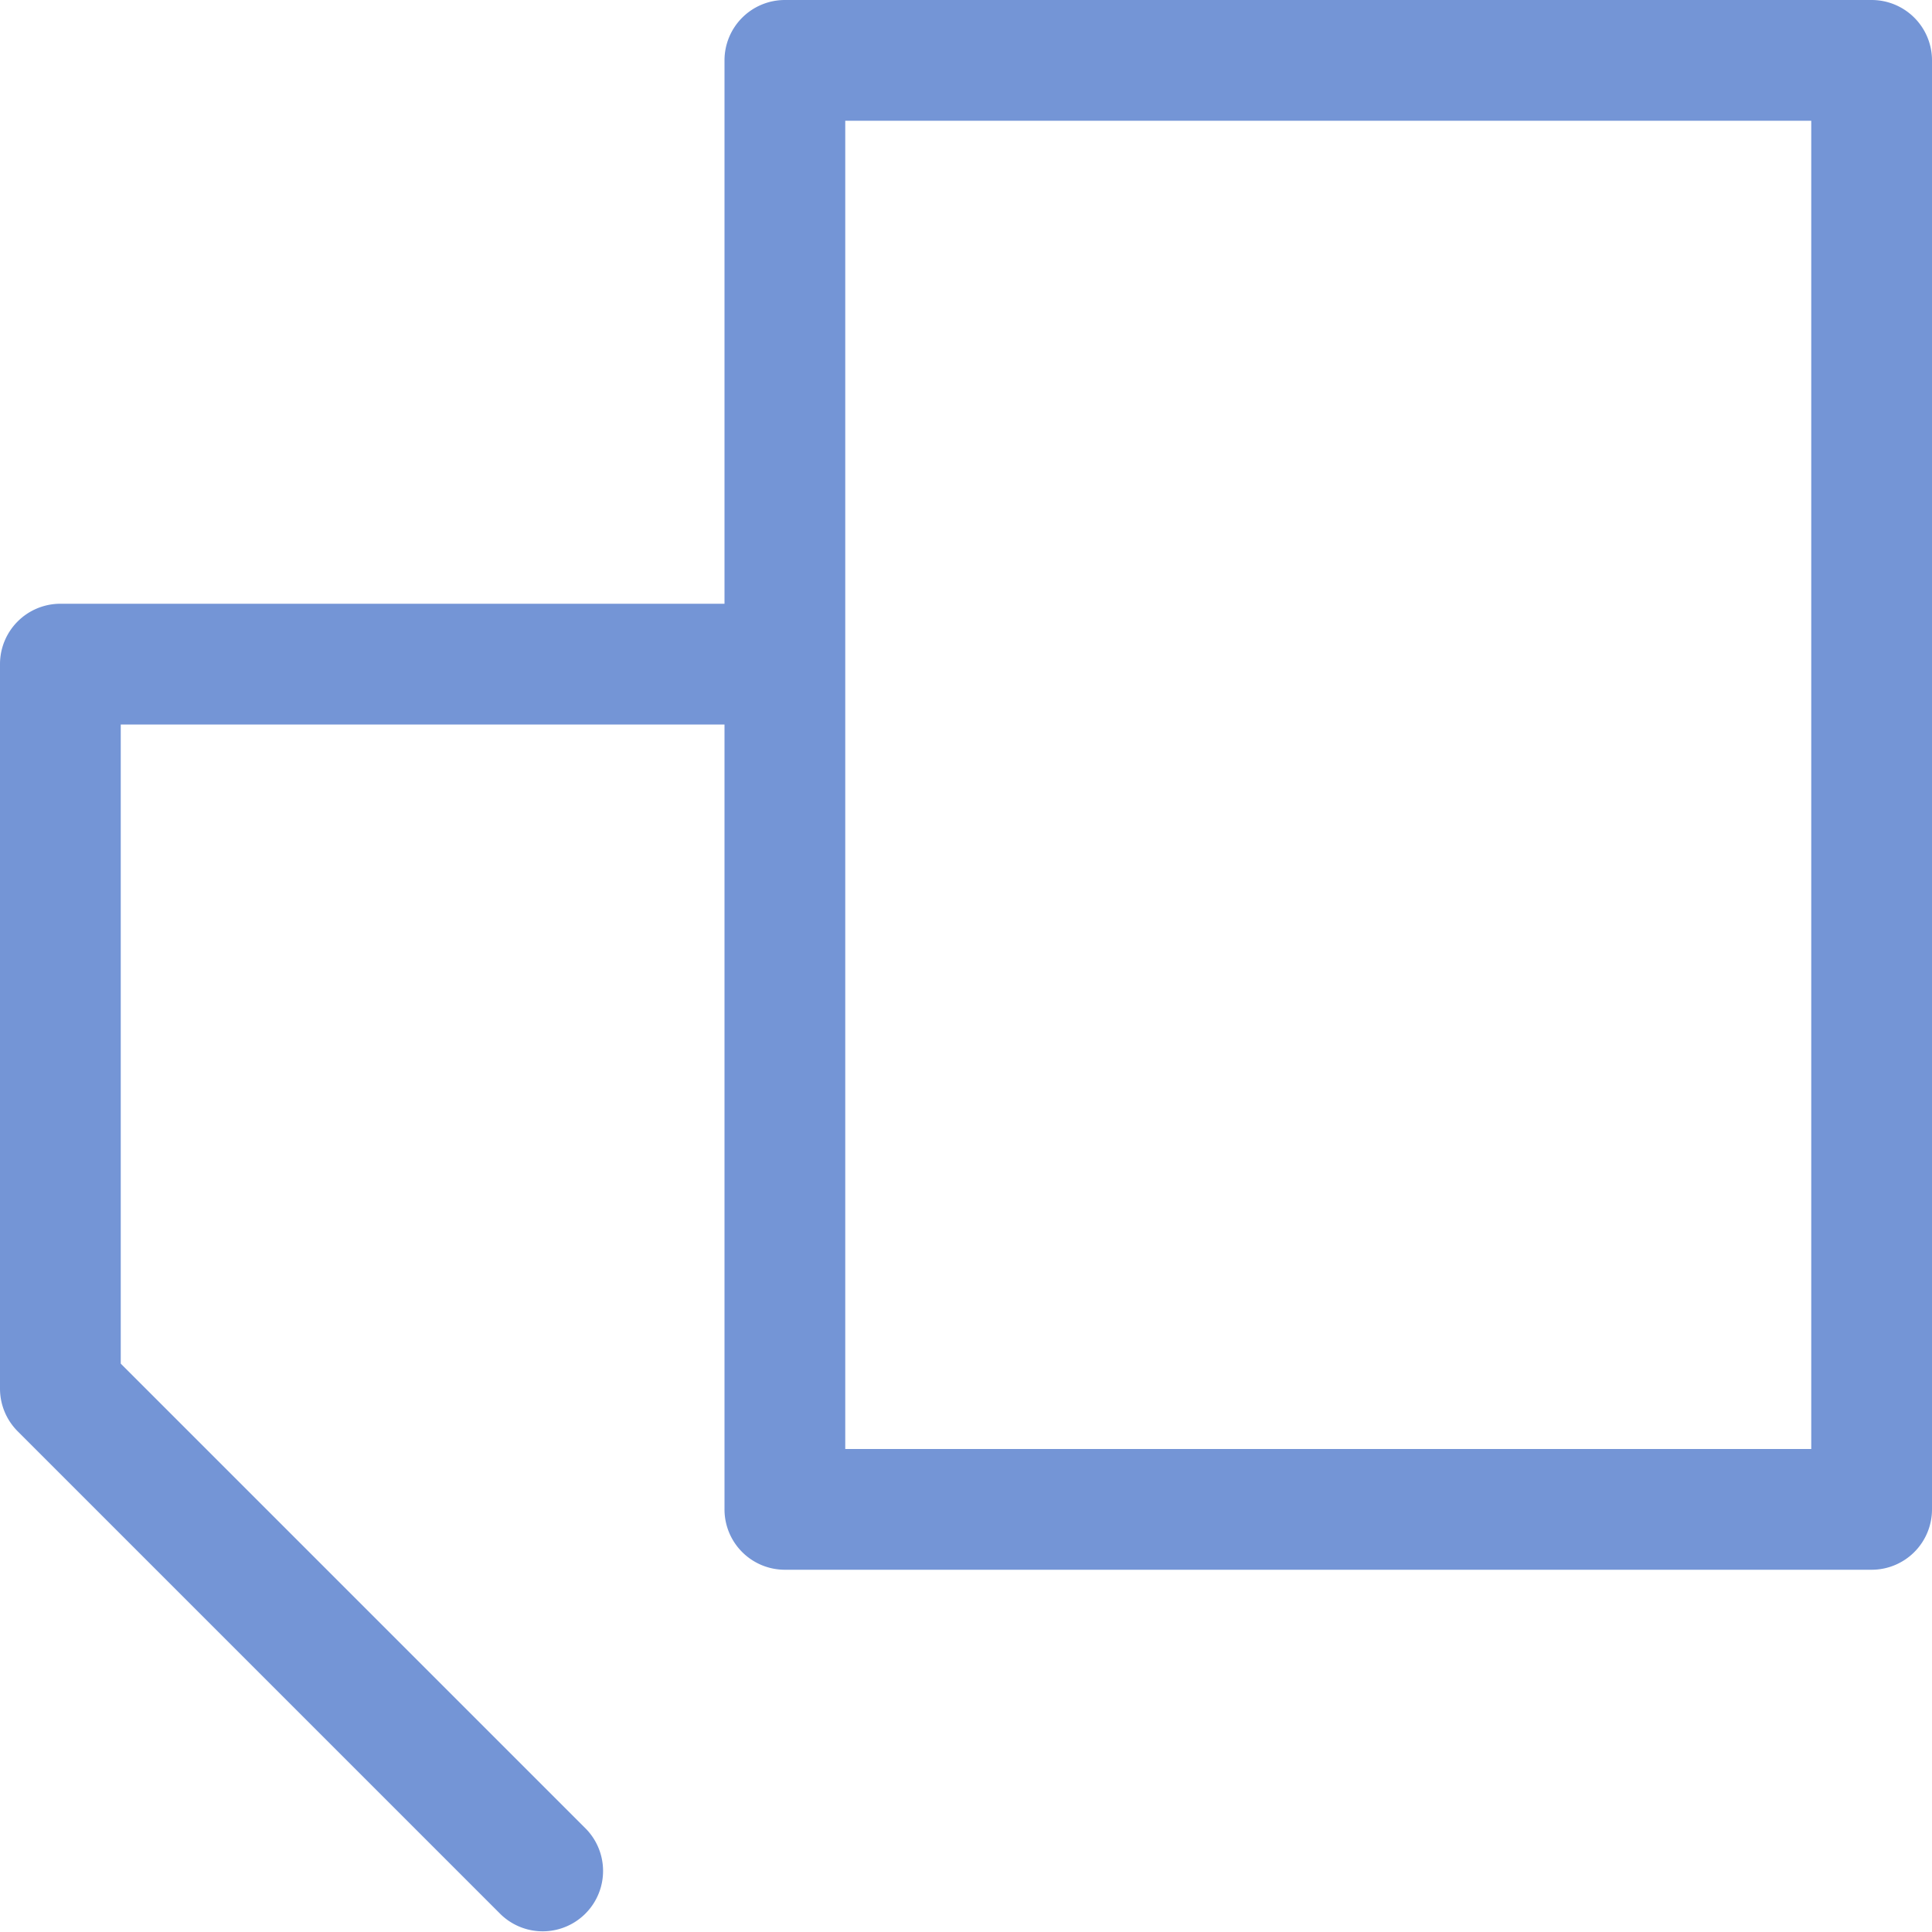 <svg xmlns="http://www.w3.org/2000/svg" viewBox="0 0 16 16"><defs><style type="text/css">.skinbase80{fill:#517bcc;fill-opacity:0.8;}</style></defs><title>标注-线形标注3</title><path class="skinbase80" d="M6,6H1v5.293l3.854,3.854a.5.5,0,0,1-.707.707l-4-4A.5.5,0,0,1,0,11.5v-6A.5.5,0,0,1,.5,5H6V.5A.5.5,0,0,1,6.5,0h9a.5.5,0,0,1,.5.5v12a.5.5,0,0,1-.5.5h-9a.5.5,0,0,1-.5-.5ZM7,1V12h8V1Z"/></svg>
